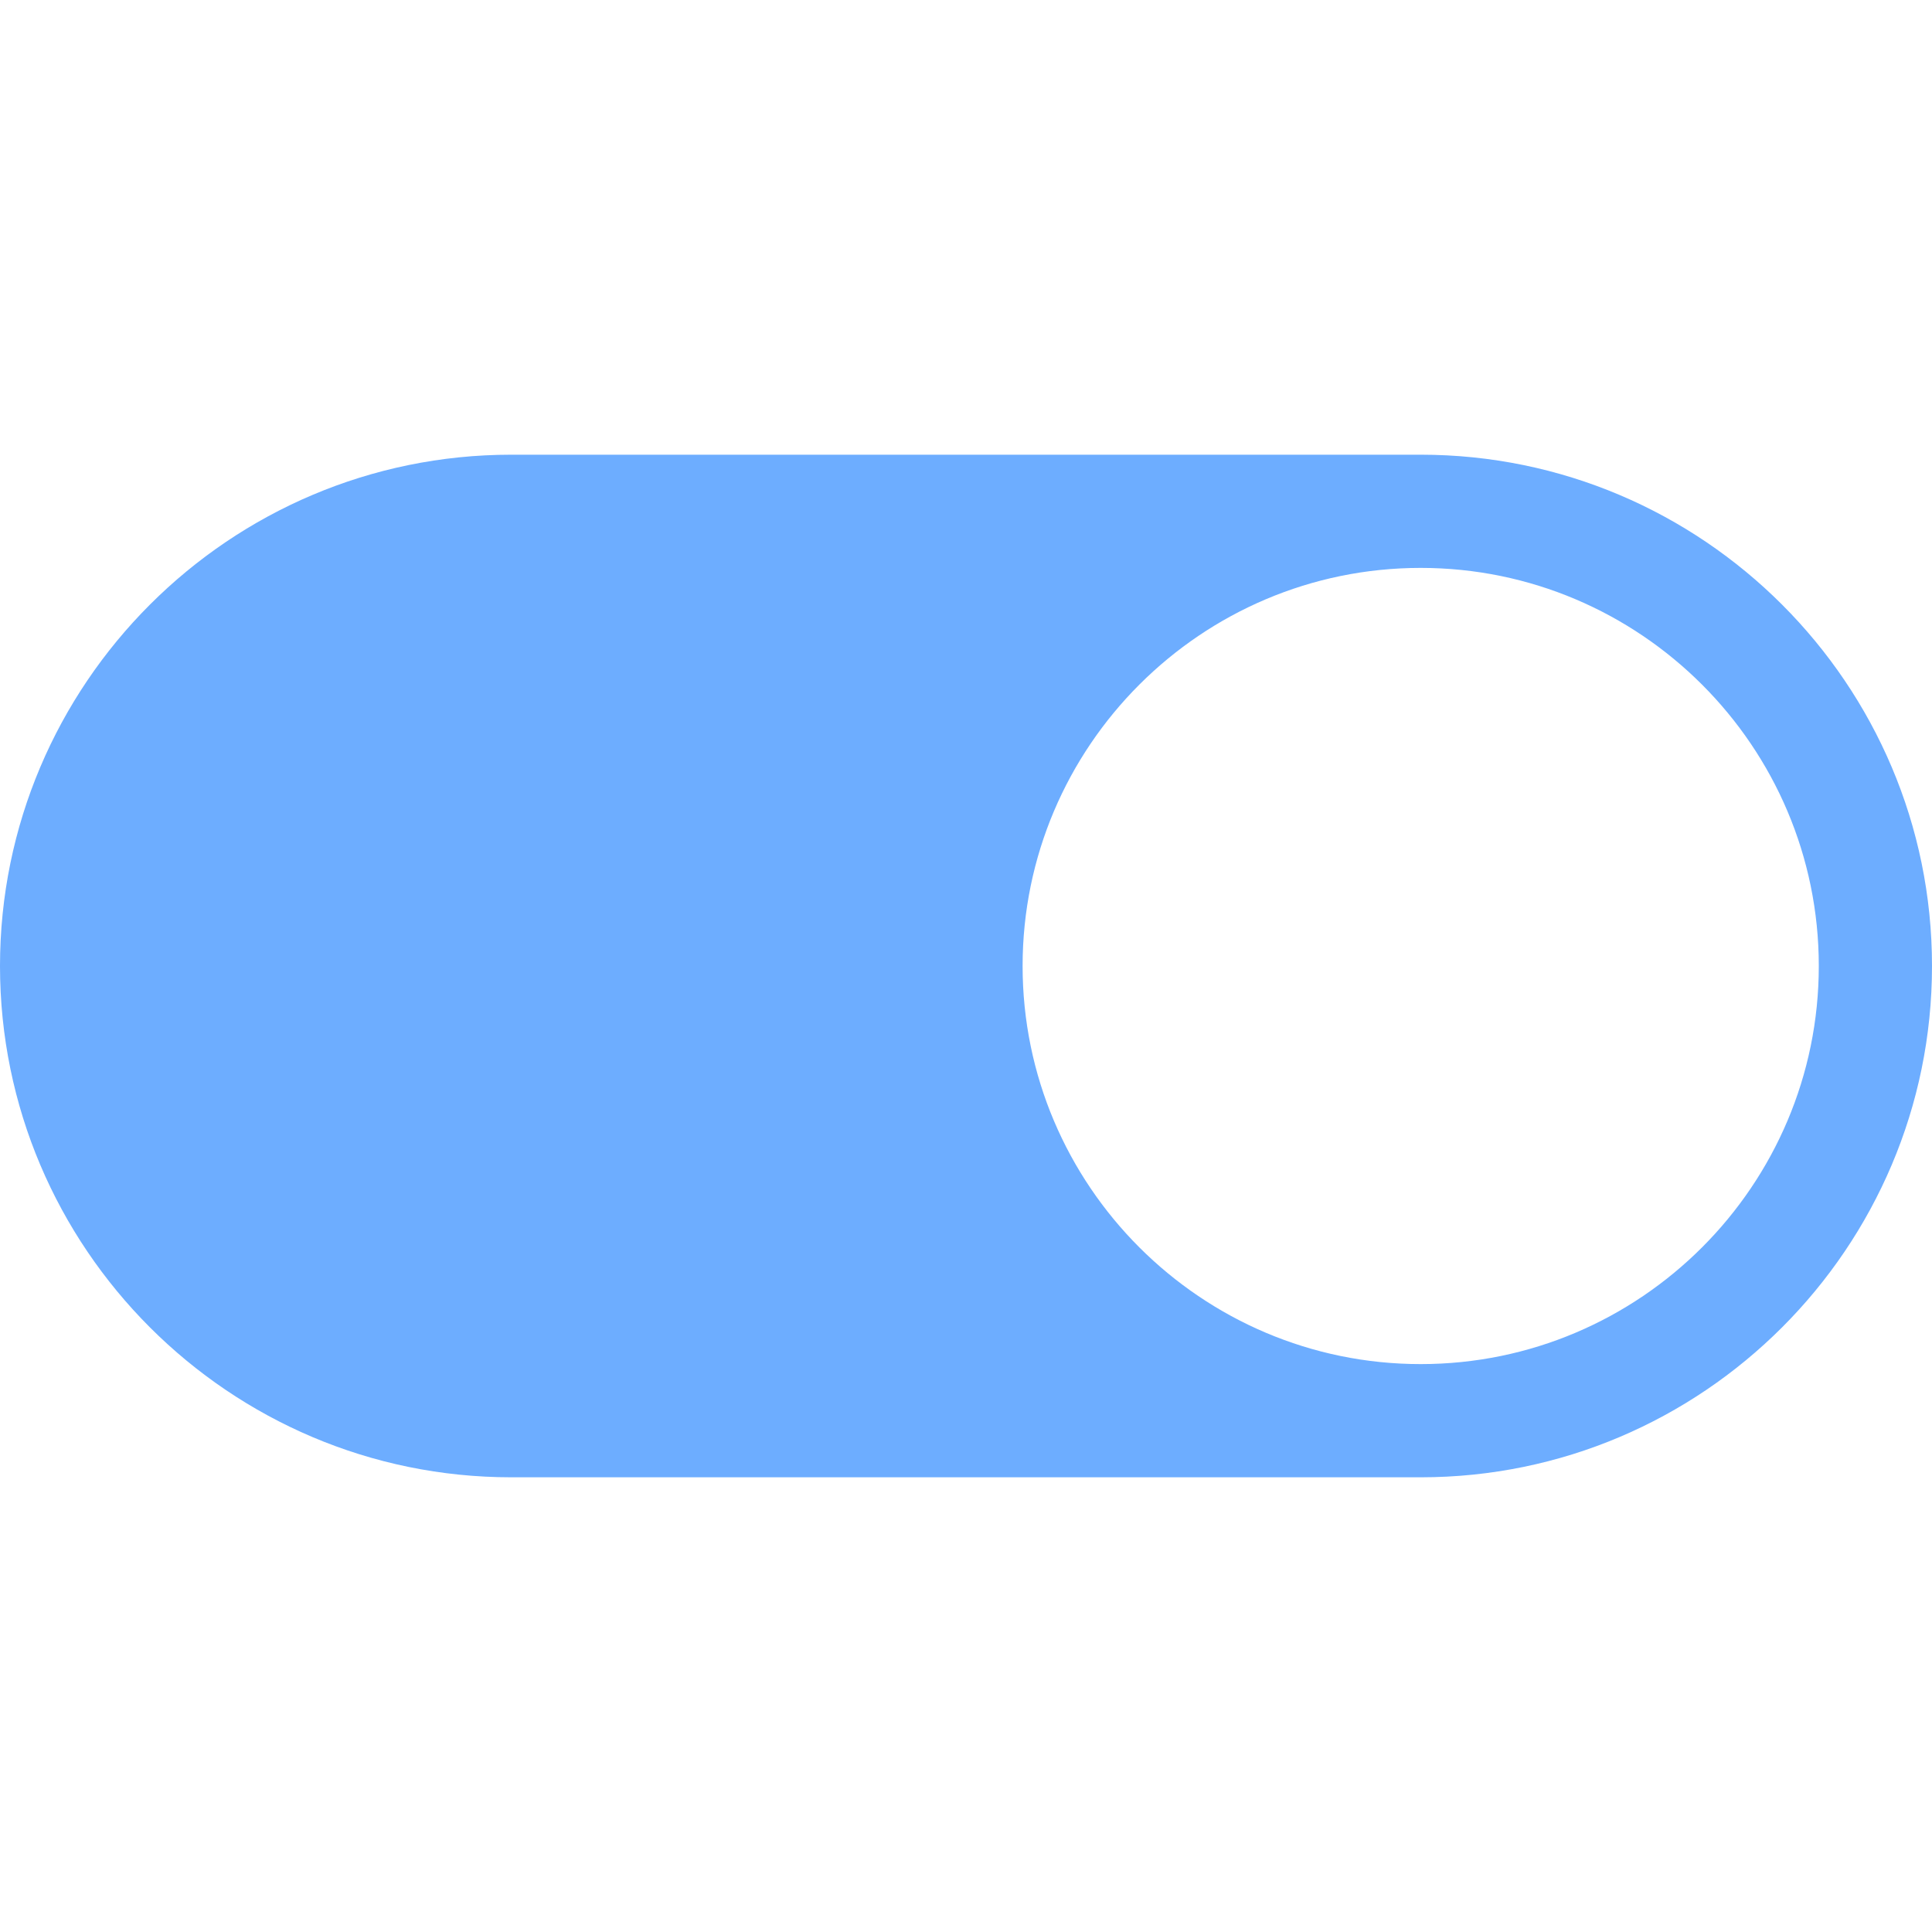 <svg xmlns="http://www.w3.org/2000/svg" version="1.1" xmlns:xlink="http://www.w3.org/1999/xlink" width="512" height="512" x="0" y="0" viewBox="0 0 512 512" style="enable-background:new 0 0 512 512" xml:space="preserve" class=""><g><path d="M376.5 120.5h-241C60.785 120.5 0 181.285 0 256s60.785 135.5 135.5 135.5h241c74.715 0 135.5-60.785 135.5-135.5s-60.785-135.5-135.5-135.5zm0 241C318.327 361.5 271 314.174 271 256c0-58.172 47.327-105.5 105.5-105.5S482 197.828 482 256c0 58.174-47.327 105.5-105.5 105.5z" fill="#6dadff" opacity="1" data-original="#000000" class=""></path></g></svg>